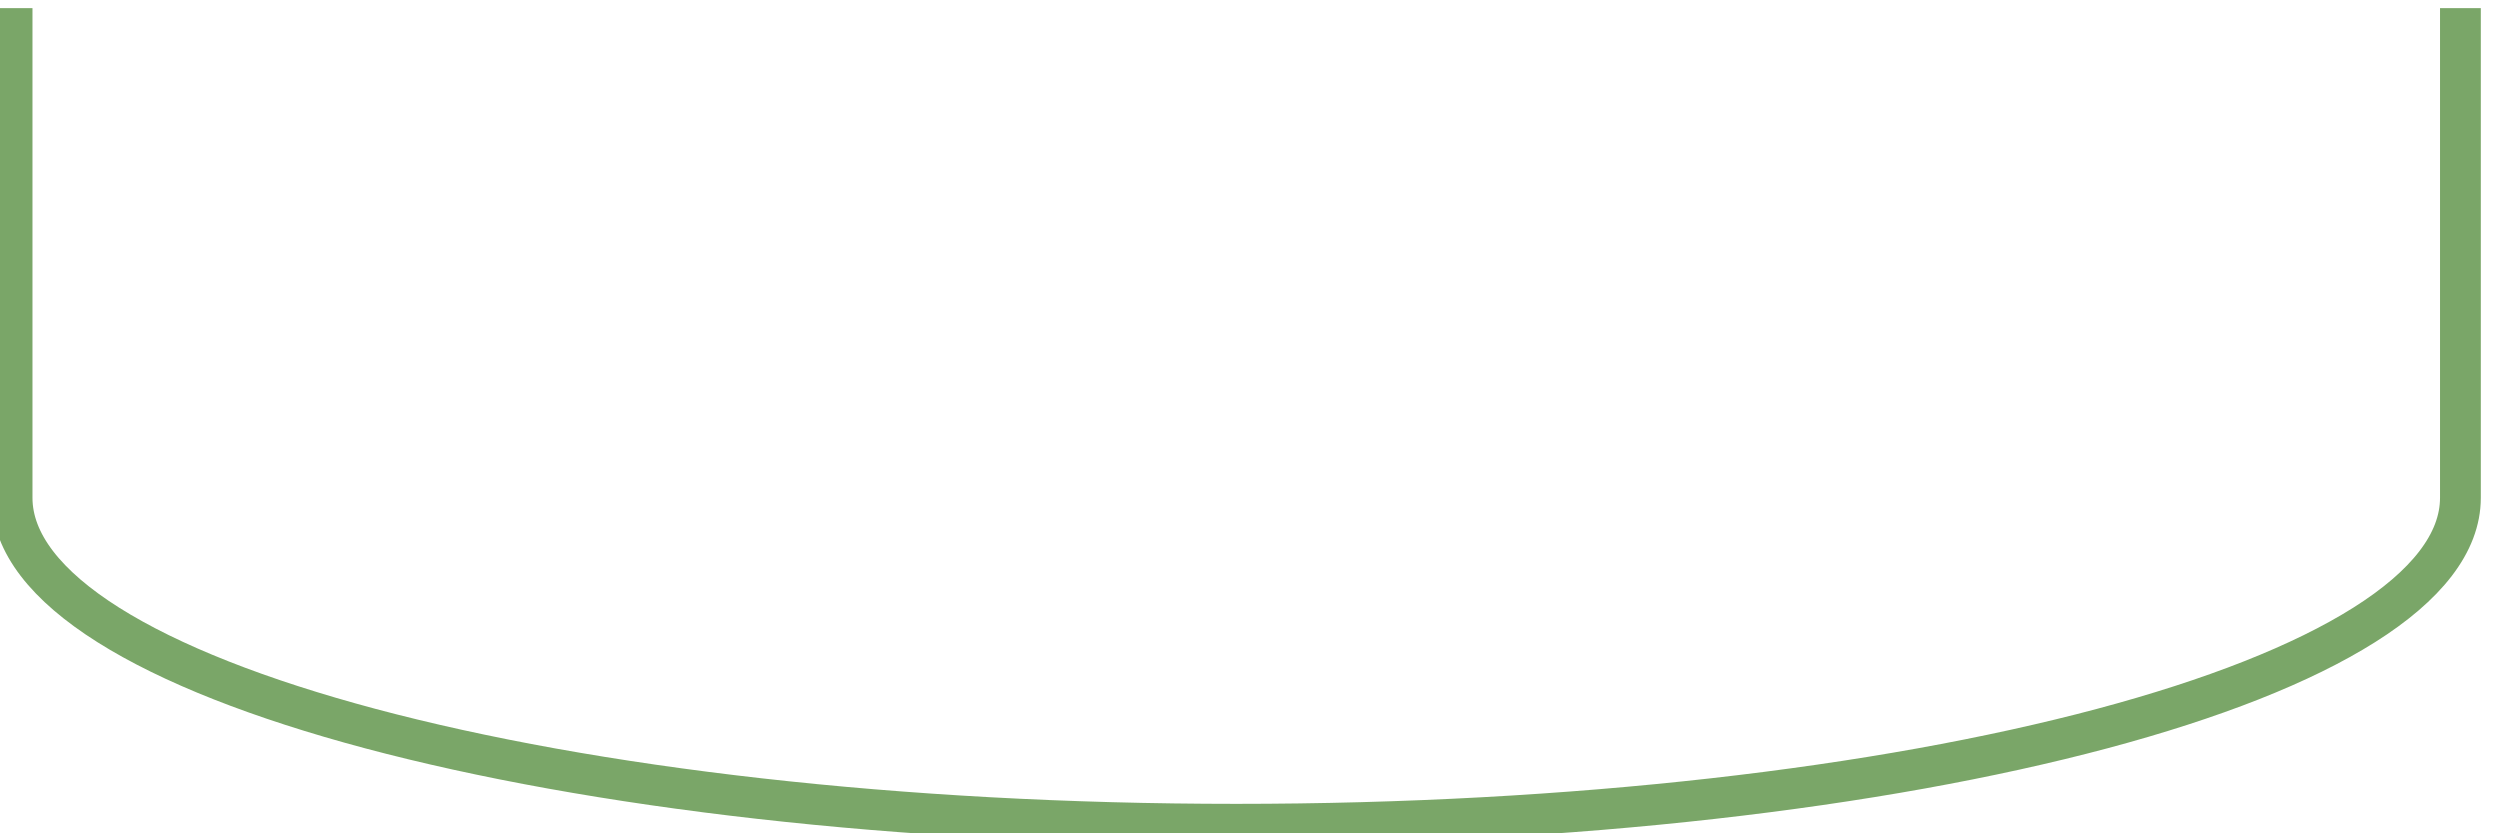 <svg width="60" height="20" viewBox="0 0 60 20" fill="none" xmlns="http://www.w3.org/2000/svg">
<path d="M59.05 0.195V11.947C59.05 16.276 45.899 19.782 29.67 19.782C13.44 19.782 0.29 16.276 0.29 11.947V0.195" stroke="#7AA668" stroke-width="0.979"/>
</svg>
